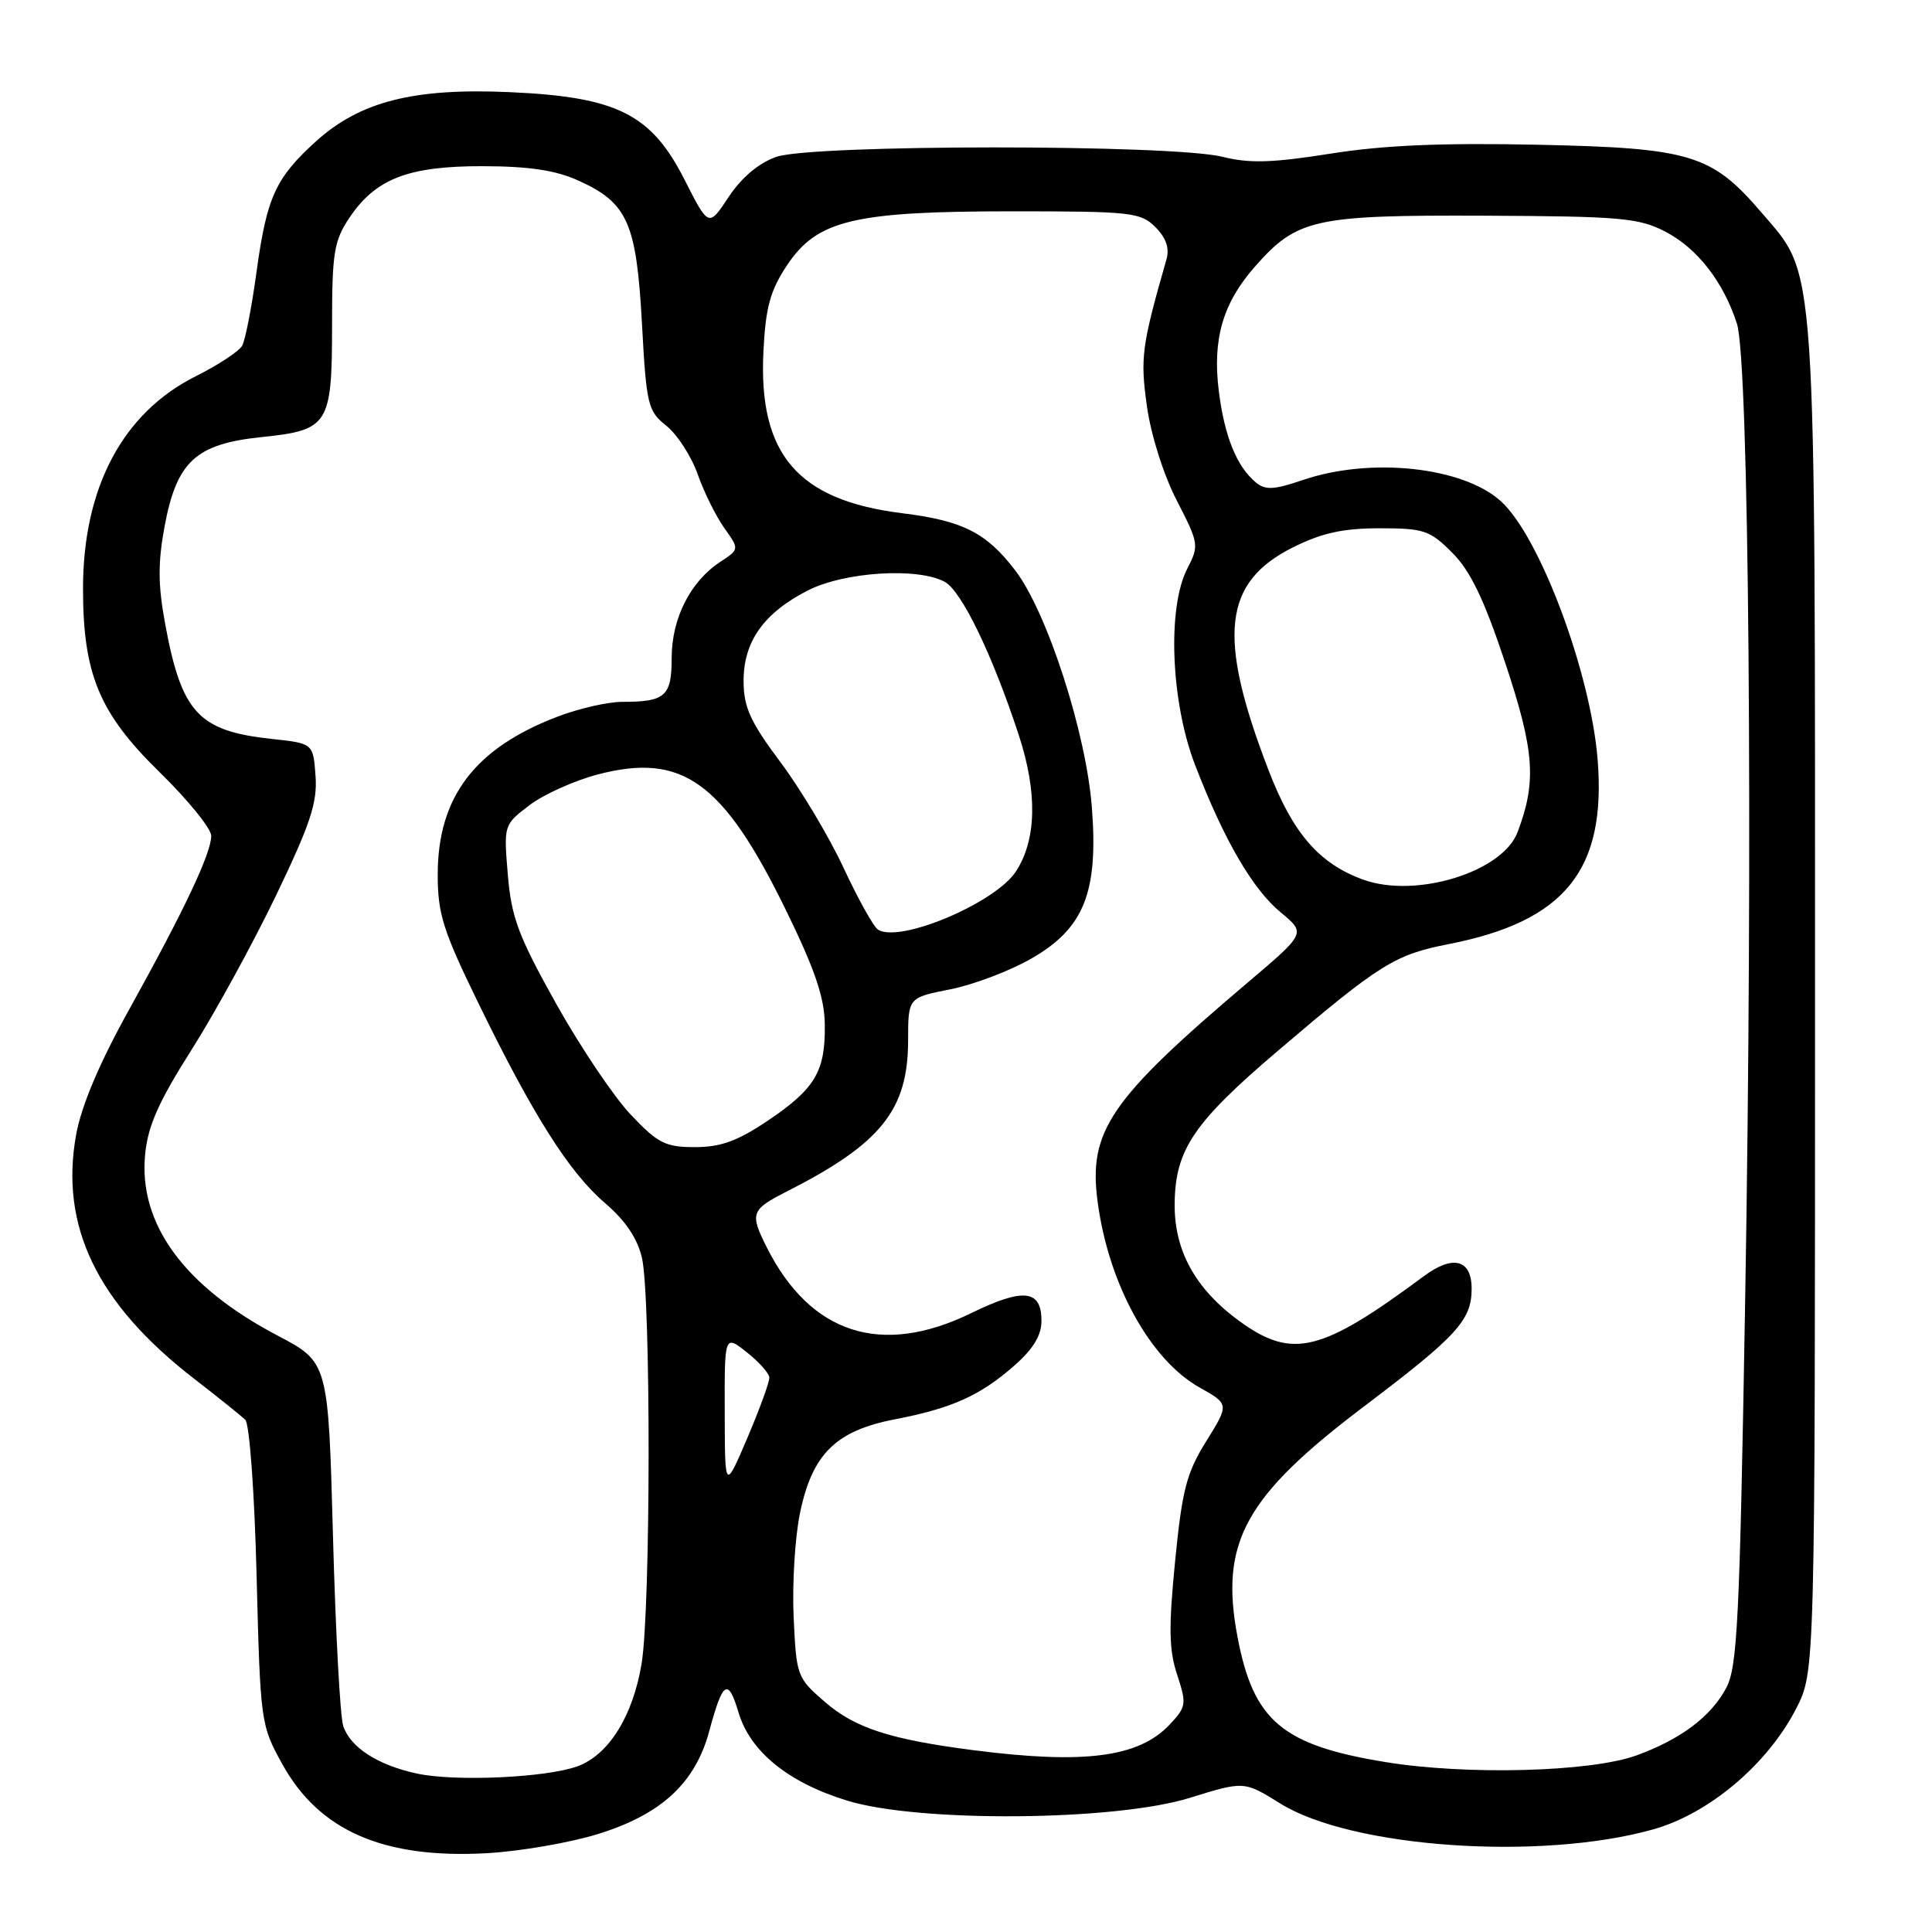 <?xml version="1.0" encoding="UTF-8" standalone="no"?>
<!DOCTYPE svg PUBLIC "-//W3C//DTD SVG 1.1//EN" "http://www.w3.org/Graphics/SVG/1.1/DTD/svg11.dtd" >
<svg xmlns="http://www.w3.org/2000/svg" xmlns:xlink="http://www.w3.org/1999/xlink" version="1.1" viewBox="0 0 256 256">
 <g >
 <path fill="currentColor"
d=" M 79.26 243.01 C 87.64 240.41 92.13 236.26 93.98 229.38 C 95.78 222.71 96.47 222.27 97.86 226.92 C 99.42 232.12 104.48 236.22 112.31 238.61 C 121.86 241.52 147.79 241.30 157.67 238.22 C 164.85 235.99 164.85 235.99 169.67 238.99 C 179.13 244.86 204.13 246.59 219.03 242.41 C 226.47 240.33 234.24 233.75 238.02 226.36 C 240.50 221.50 240.50 221.50 240.50 132.50 C 240.50 32.94 240.76 36.75 233.43 28.19 C 226.81 20.45 224.03 19.61 203.79 19.18 C 191.07 18.91 183.32 19.24 176.29 20.36 C 168.57 21.58 165.55 21.67 162.00 20.78 C 155.35 19.11 107.56 19.12 102.85 20.79 C 100.51 21.62 98.26 23.52 96.55 26.10 C 93.90 30.11 93.90 30.11 90.70 23.80 C 86.29 15.11 81.76 12.84 67.55 12.21 C 54.82 11.64 47.73 13.44 41.89 18.71 C 36.51 23.58 35.35 26.11 33.99 36.04 C 33.36 40.67 32.50 45.07 32.09 45.81 C 31.67 46.55 28.91 48.37 25.95 49.85 C 16.27 54.69 11.00 64.60 11.00 78.00 C 11.00 89.31 13.15 94.49 21.09 102.26 C 24.89 105.97 28.00 109.80 27.99 110.76 C 27.98 113.07 24.43 120.58 17.14 133.72 C 13.17 140.86 10.80 146.47 10.09 150.34 C 7.89 162.47 12.87 172.76 25.75 182.71 C 28.91 185.16 31.95 187.59 32.50 188.13 C 33.06 188.67 33.72 197.68 34.00 208.80 C 34.50 228.27 34.54 228.56 37.42 233.78 C 42.32 242.61 50.82 246.31 64.50 245.56 C 68.90 245.31 75.54 244.17 79.26 243.01 Z  M 55.31 235.02 C 50.07 233.90 46.43 231.56 45.48 228.70 C 45.07 227.49 44.46 216.15 44.12 203.50 C 43.50 180.50 43.50 180.50 36.76 176.96 C 24.40 170.46 18.34 162.17 19.23 152.97 C 19.59 149.20 21.01 145.99 25.36 139.14 C 28.47 134.23 33.51 125.02 36.57 118.67 C 41.13 109.17 42.07 106.35 41.81 102.81 C 41.50 98.50 41.50 98.50 35.98 97.91 C 26.29 96.86 24.05 94.45 21.88 82.64 C 20.93 77.52 20.92 74.55 21.80 69.79 C 23.41 61.14 25.93 58.82 34.65 57.92 C 43.58 56.99 44.00 56.32 44.00 42.96 C 44.00 33.54 44.26 31.90 46.27 28.90 C 49.76 23.67 54.08 22.00 64.00 22.02 C 70.17 22.04 73.64 22.56 76.67 23.94 C 83.16 26.88 84.33 29.52 85.06 42.82 C 85.65 53.69 85.84 54.46 88.30 56.42 C 89.74 57.57 91.60 60.45 92.44 62.82 C 93.27 65.19 94.86 68.40 95.97 69.96 C 97.98 72.78 97.98 72.78 95.44 74.45 C 91.49 77.04 89.01 81.92 89.00 87.14 C 89.00 92.27 88.18 93.00 82.43 93.00 C 80.55 93.00 76.74 93.87 73.95 94.93 C 62.93 99.11 58.00 105.59 58.00 115.90 C 58.00 121.07 58.71 123.32 63.27 132.68 C 70.56 147.67 75.41 155.34 80.14 159.39 C 82.87 161.72 84.46 164.08 85.06 166.67 C 86.26 171.84 86.23 213.02 85.02 220.40 C 83.88 227.38 80.65 232.55 76.50 234.05 C 72.36 235.55 60.37 236.09 55.31 235.02 Z  M 183.63 233.49 C 169.91 231.26 166.09 228.04 163.98 216.92 C 161.60 204.38 164.93 198.31 180.75 186.35 C 193.10 177.01 195.00 174.93 195.00 170.75 C 195.00 166.88 192.53 166.23 188.68 169.09 C 175.08 179.19 171.25 180.13 164.29 175.10 C 158.38 170.81 155.55 165.68 155.65 159.38 C 155.75 152.32 158.19 148.72 169.31 139.25 C 182.81 127.75 184.82 126.49 191.95 125.10 C 207.39 122.08 212.88 115.26 211.69 100.59 C 210.74 89.00 203.99 71.01 198.85 66.39 C 193.80 61.85 181.61 60.55 172.65 63.60 C 168.81 64.91 167.67 64.97 166.41 63.93 C 163.87 61.82 162.25 57.82 161.50 51.83 C 160.64 44.97 162.02 40.18 166.25 35.37 C 171.85 28.99 174.09 28.49 196.62 28.58 C 214.69 28.66 217.13 28.87 220.62 30.67 C 224.88 32.87 228.34 37.30 230.15 42.88 C 231.75 47.82 232.29 111.52 231.24 172.50 C 230.52 214.69 230.22 220.88 228.73 223.67 C 226.70 227.47 222.68 230.48 216.82 232.61 C 210.75 234.80 194.35 235.24 183.63 233.49 Z  M 129.00 231.91 C 117.97 230.49 113.31 228.98 109.33 225.54 C 105.60 222.31 105.52 222.10 105.16 214.26 C 104.96 209.87 105.34 203.66 106.01 200.45 C 107.63 192.66 110.75 189.58 118.56 188.07 C 126.13 186.61 129.87 184.93 134.38 180.97 C 136.92 178.74 138.00 176.96 138.00 175.00 C 138.00 170.88 135.60 170.62 128.68 174.00 C 116.80 179.80 107.40 176.78 101.61 165.30 C 99.33 160.77 99.50 160.30 104.25 157.88 C 116.74 151.54 120.32 147.08 120.33 137.85 C 120.33 132.19 120.33 132.19 125.92 131.09 C 128.99 130.48 133.82 128.65 136.65 127.02 C 143.64 123.02 145.55 118.25 144.68 107.00 C 143.92 97.09 138.77 81.16 134.53 75.59 C 130.71 70.59 127.59 69.00 119.58 68.01 C 105.68 66.29 100.47 60.20 101.16 46.53 C 101.45 40.73 102.06 38.51 104.25 35.20 C 108.25 29.16 113.07 28.00 134.18 28.00 C 149.91 28.00 151.14 28.14 153.09 30.09 C 154.51 31.51 154.98 32.88 154.57 34.34 C 151.27 45.86 151.07 47.41 151.98 53.87 C 152.52 57.69 154.19 62.96 155.94 66.34 C 158.86 72.01 158.90 72.29 157.33 75.33 C 154.64 80.52 155.14 93.02 158.35 101.35 C 162.19 111.32 165.98 117.84 169.74 120.93 C 173.04 123.66 173.04 123.66 165.27 130.24 C 147.07 145.67 144.19 149.87 145.44 159.23 C 146.88 170.13 152.39 180.17 158.95 183.85 C 162.88 186.06 162.88 186.06 159.84 190.96 C 157.22 195.16 156.64 197.40 155.71 206.84 C 154.84 215.66 154.89 218.63 155.98 221.92 C 157.25 225.79 157.20 226.16 154.99 228.51 C 150.90 232.86 143.70 233.80 129.00 231.91 Z  M 96.03 187.17 C 96.00 176.85 96.00 176.85 98.94 179.17 C 100.56 180.45 101.91 181.96 101.94 182.53 C 101.98 183.09 100.66 186.69 99.03 190.53 C 96.05 197.50 96.05 197.50 96.03 187.17 Z  M 83.58 147.70 C 81.34 145.34 76.88 138.70 73.67 132.96 C 68.68 124.02 67.76 121.56 67.29 115.91 C 66.74 109.32 66.74 109.30 70.16 106.69 C 72.04 105.26 76.13 103.42 79.24 102.61 C 90.44 99.69 95.83 103.59 104.15 120.62 C 107.99 128.48 109.25 132.18 109.29 135.76 C 109.38 141.97 108.01 144.27 101.73 148.50 C 97.73 151.19 95.50 152.00 92.09 152.00 C 88.17 152.00 87.19 151.51 83.58 147.70 Z  M 116.34 123.18 C 115.75 122.81 113.70 119.12 111.78 115.00 C 109.86 110.88 106.10 104.58 103.42 101.00 C 99.44 95.68 98.55 93.74 98.53 90.32 C 98.49 85.05 101.18 81.24 107.02 78.25 C 111.87 75.77 121.55 75.15 125.17 77.09 C 127.41 78.29 131.48 86.71 134.98 97.36 C 137.49 104.98 137.36 111.28 134.61 115.48 C 131.86 119.67 119.19 125.01 116.34 123.18 Z  M 180.64 116.56 C 174.78 114.44 171.31 110.42 168.09 102.06 C 161.26 84.30 162.05 77.15 171.36 72.51 C 175.16 70.62 177.97 70.00 182.80 70.00 C 188.69 70.00 189.46 70.26 192.44 73.25 C 194.85 75.67 196.64 79.39 199.46 87.86 C 203.34 99.53 203.63 103.57 201.08 110.28 C 199.08 115.56 187.60 119.08 180.64 116.56 Z "/>
</g>
</svg>